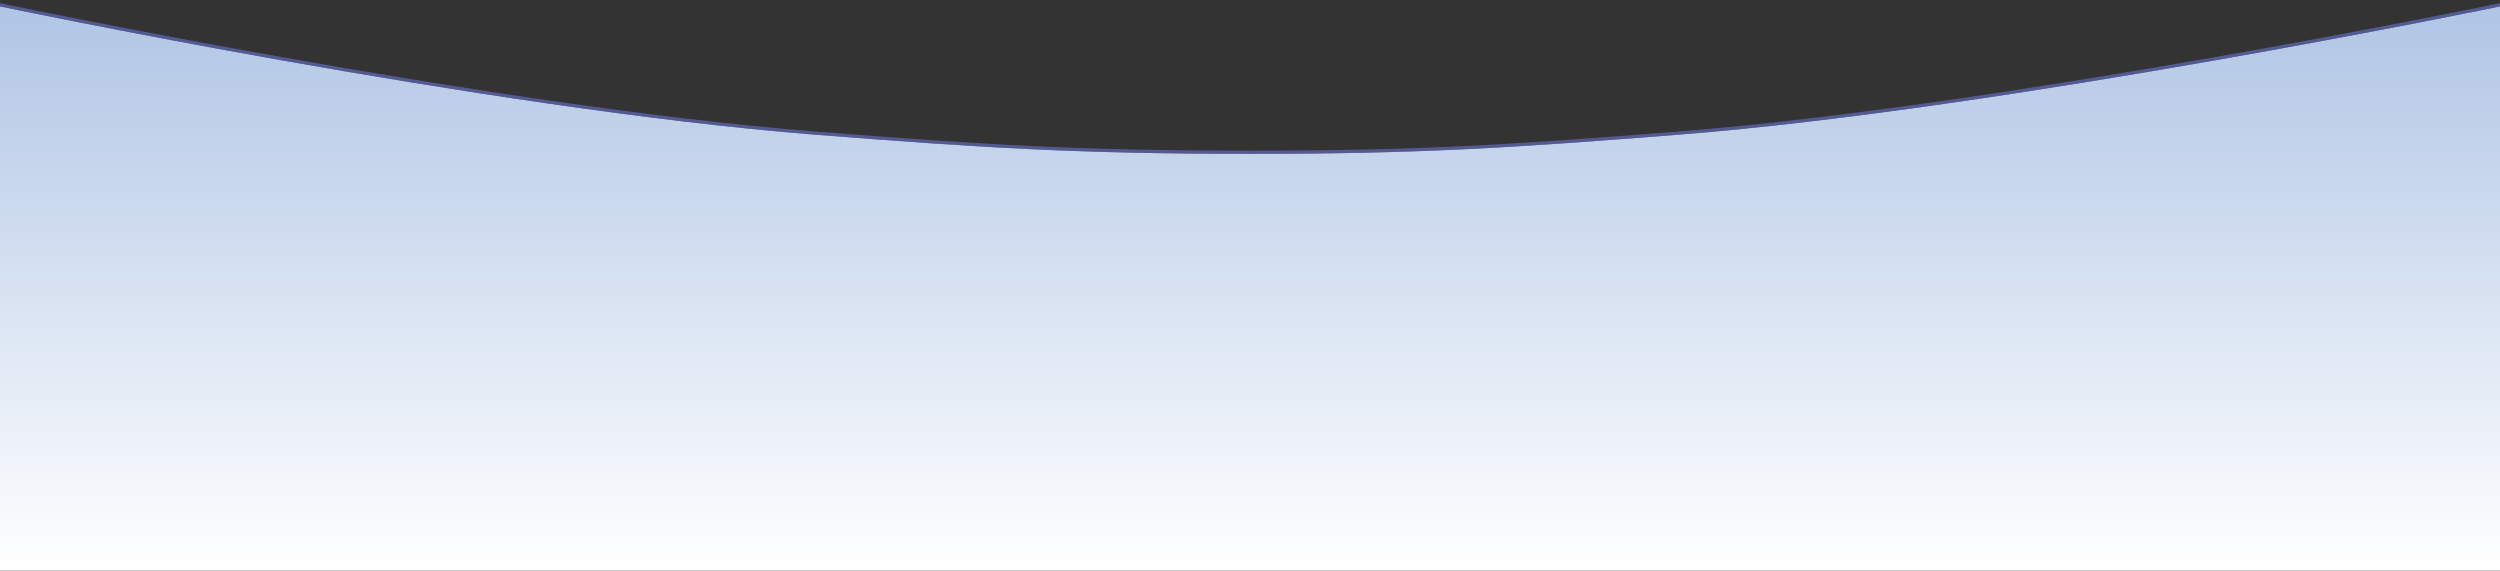 <svg width="390"
    height="89"
    viewBox="0 0 390 89"
    fill="none"
    xmlns="http://www.w3.org/2000/svg">
    <rect x="0" y="0" width="390" height="89" fill="#333333" stroke="none"/>
    <defs>
        <linearGradient
            id="paint0_linear_1585_1186"
            x1="195"
            y1="1"
            x2="195"
            y2="89"
            gradientUnits="userSpaceOnUse">
            <stop stop-color="#B0C5E5" />
            <stop
                offset="1"
                stop-color="#FFFFFF" />
        </linearGradient>
    </defs>

    <path
        d="M0 1C0 1 76.077 16.982 127 21C153.339 23.078 168.554 24 195 24C221.446 24 235.661 23.078 262 21C312.923 16.982 390 1 390 1V89H0V1Z"
        fill="url(#paint0_linear_1585_1186)" />

    <path
        d="M0.055 0.756C0.057 0.756 0.061 0.757 0.065 0.758C0.075 0.76 0.088 0.763 0.106 0.767C0.143 0.774 0.198 0.786 0.271 0.801C0.416 0.831 0.633 0.877 0.918 0.936C1.487 1.054 2.329 1.227 3.418 1.449C5.597 1.894 8.768 2.534 12.731 3.314C20.658 4.875 31.757 6.999 44.447 9.247C69.83 13.745 101.571 18.743 127.02 20.751C153.355 22.829 168.563 23.75 195 23.75C221.437 23.75 235.645 22.829 261.98 20.751C287.43 18.743 319.42 13.745 345.053 9.247C357.868 6.999 369.093 4.875 377.113 3.314C381.123 2.534 384.333 1.894 386.539 1.449C387.642 1.227 388.496 1.054 389.072 0.936C389.36 0.877 389.579 0.831 389.727 0.801C389.8 0.786 389.856 0.774 389.894 0.767C389.912 0.763 389.926 0.76 389.936 0.758C389.94 0.757 389.943 0.756 389.945 0.756C389.946 0.756 389.948 0.756 389.948 0.756C389.949 0.759 389.955 0.783 390 1L389.949 0.755L390.25 0.692V89.25H-0.25V0.692L0.052 0.755L0 1C0.051 0.755 0.052 0.756 0.053 0.756H0.055Z"
        stroke="#7582F4"
        stroke-opacity="0.5"
        stroke-width="0.5"
        fill="none" />
</svg>